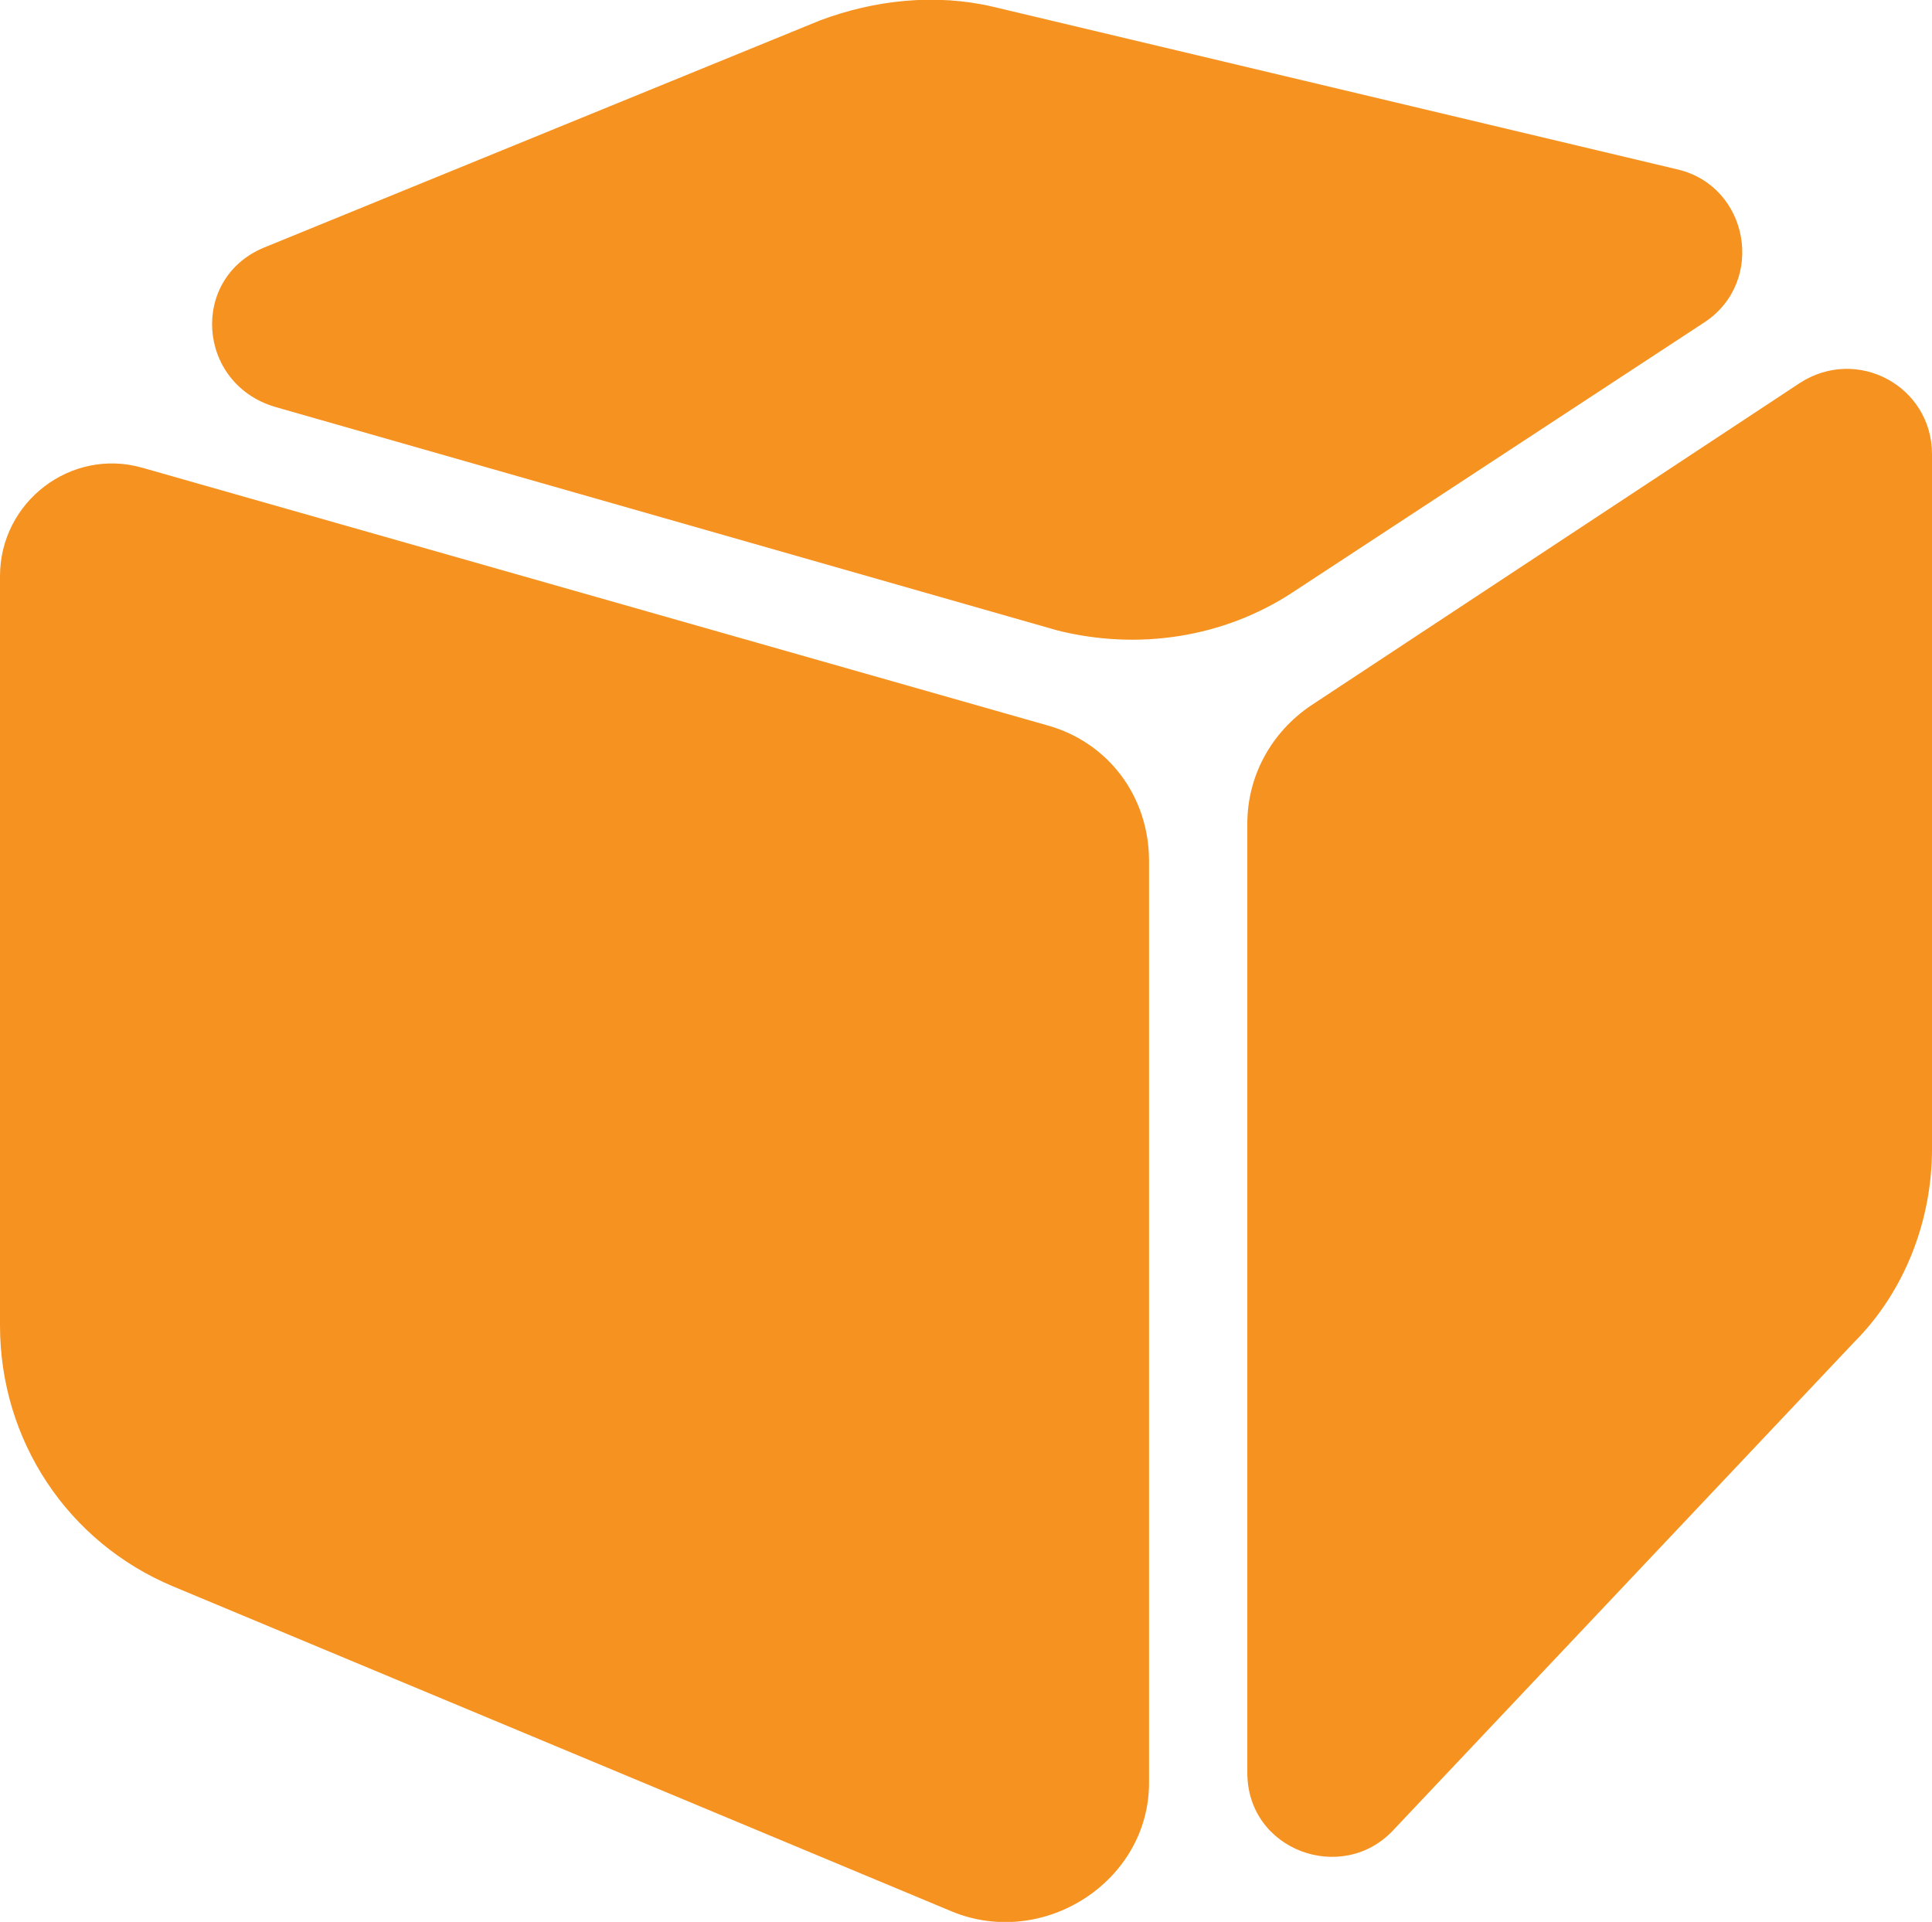 <svg id="Layer_1" xmlns="http://www.w3.org/2000/svg" viewBox="0 0 57 56.7">
  <style>
    .st0{fill:#f6921f}
  </style>
  <path class="st0" d="M0 17v22.1c0 3.4 2 6.4 5.1 7.7l23 9.6c2.7 1.1 5.8-.9 5.8-3.8V25.4c0-1.9-1.2-3.5-3-4L4.2 13.8C2.1 13.2 0 14.8 0 17zM57 13.4v20.5c0 2.1-.8 4.2-2.3 5.7L41.1 54c-1.5 1.6-4.3.6-4.3-1.7v-28c0-1.4.7-2.7 1.9-3.5l14.4-9.5c1.7-1.1 3.9.1 3.9 2.1zM29.3.2L49.5 5c2.1.5 2.6 3.3.8 4.5l-12.2 8c-2 1.3-4.5 1.7-6.9 1.1L8.1 12c-2.3-.7-2.5-3.8-.3-4.7L24.2.6c1.6-.6 3.4-.8 5.1-.4z"/>
</svg>
